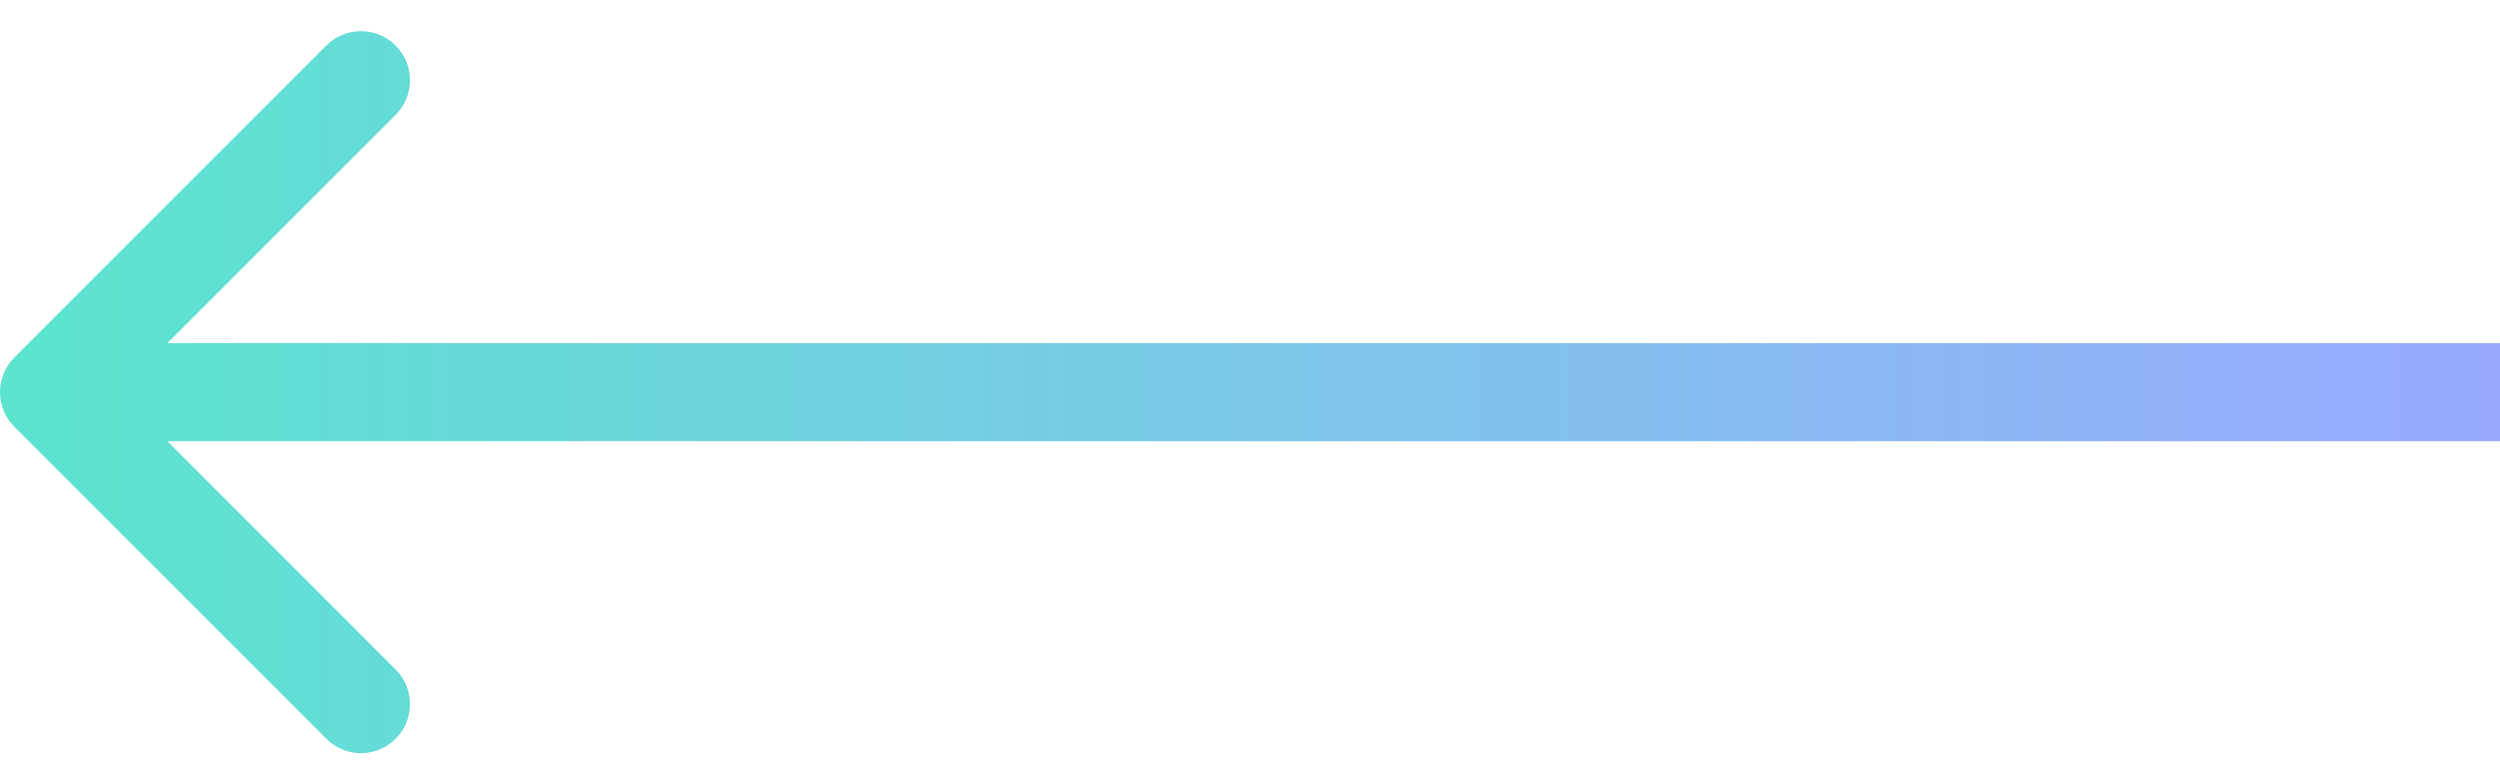 <svg width="51" height="16" viewBox="0 0 51 16" fill="none" xmlns="http://www.w3.org/2000/svg">
<path opacity="1" d="M0.293 7.293C-0.098 7.683 -0.098 8.317 0.293 8.707L6.657 15.071C7.047 15.462 7.681 15.462 8.071 15.071C8.462 14.681 8.462 14.047 8.071 13.657L2.414 8L8.071 2.343C8.462 1.953 8.462 1.319 8.071 0.929C7.681 0.538 7.047 0.538 6.657 0.929L0.293 7.293ZM1 9H51V7H1V9Z" fill="url(#paint0_linear_1_239)"/>
<defs>
<linearGradient id="paint0_linear_1_239" x1="1" y1="8" x2="51" y2="8" gradientUnits="userSpaceOnUse">
<stop stop-color="#5CE4CF" stop-opacity="1"/>
<stop offset="1" stop-color="#99A9FF" stop-opacity="1"/>
</linearGradient>
</defs>
</svg>
